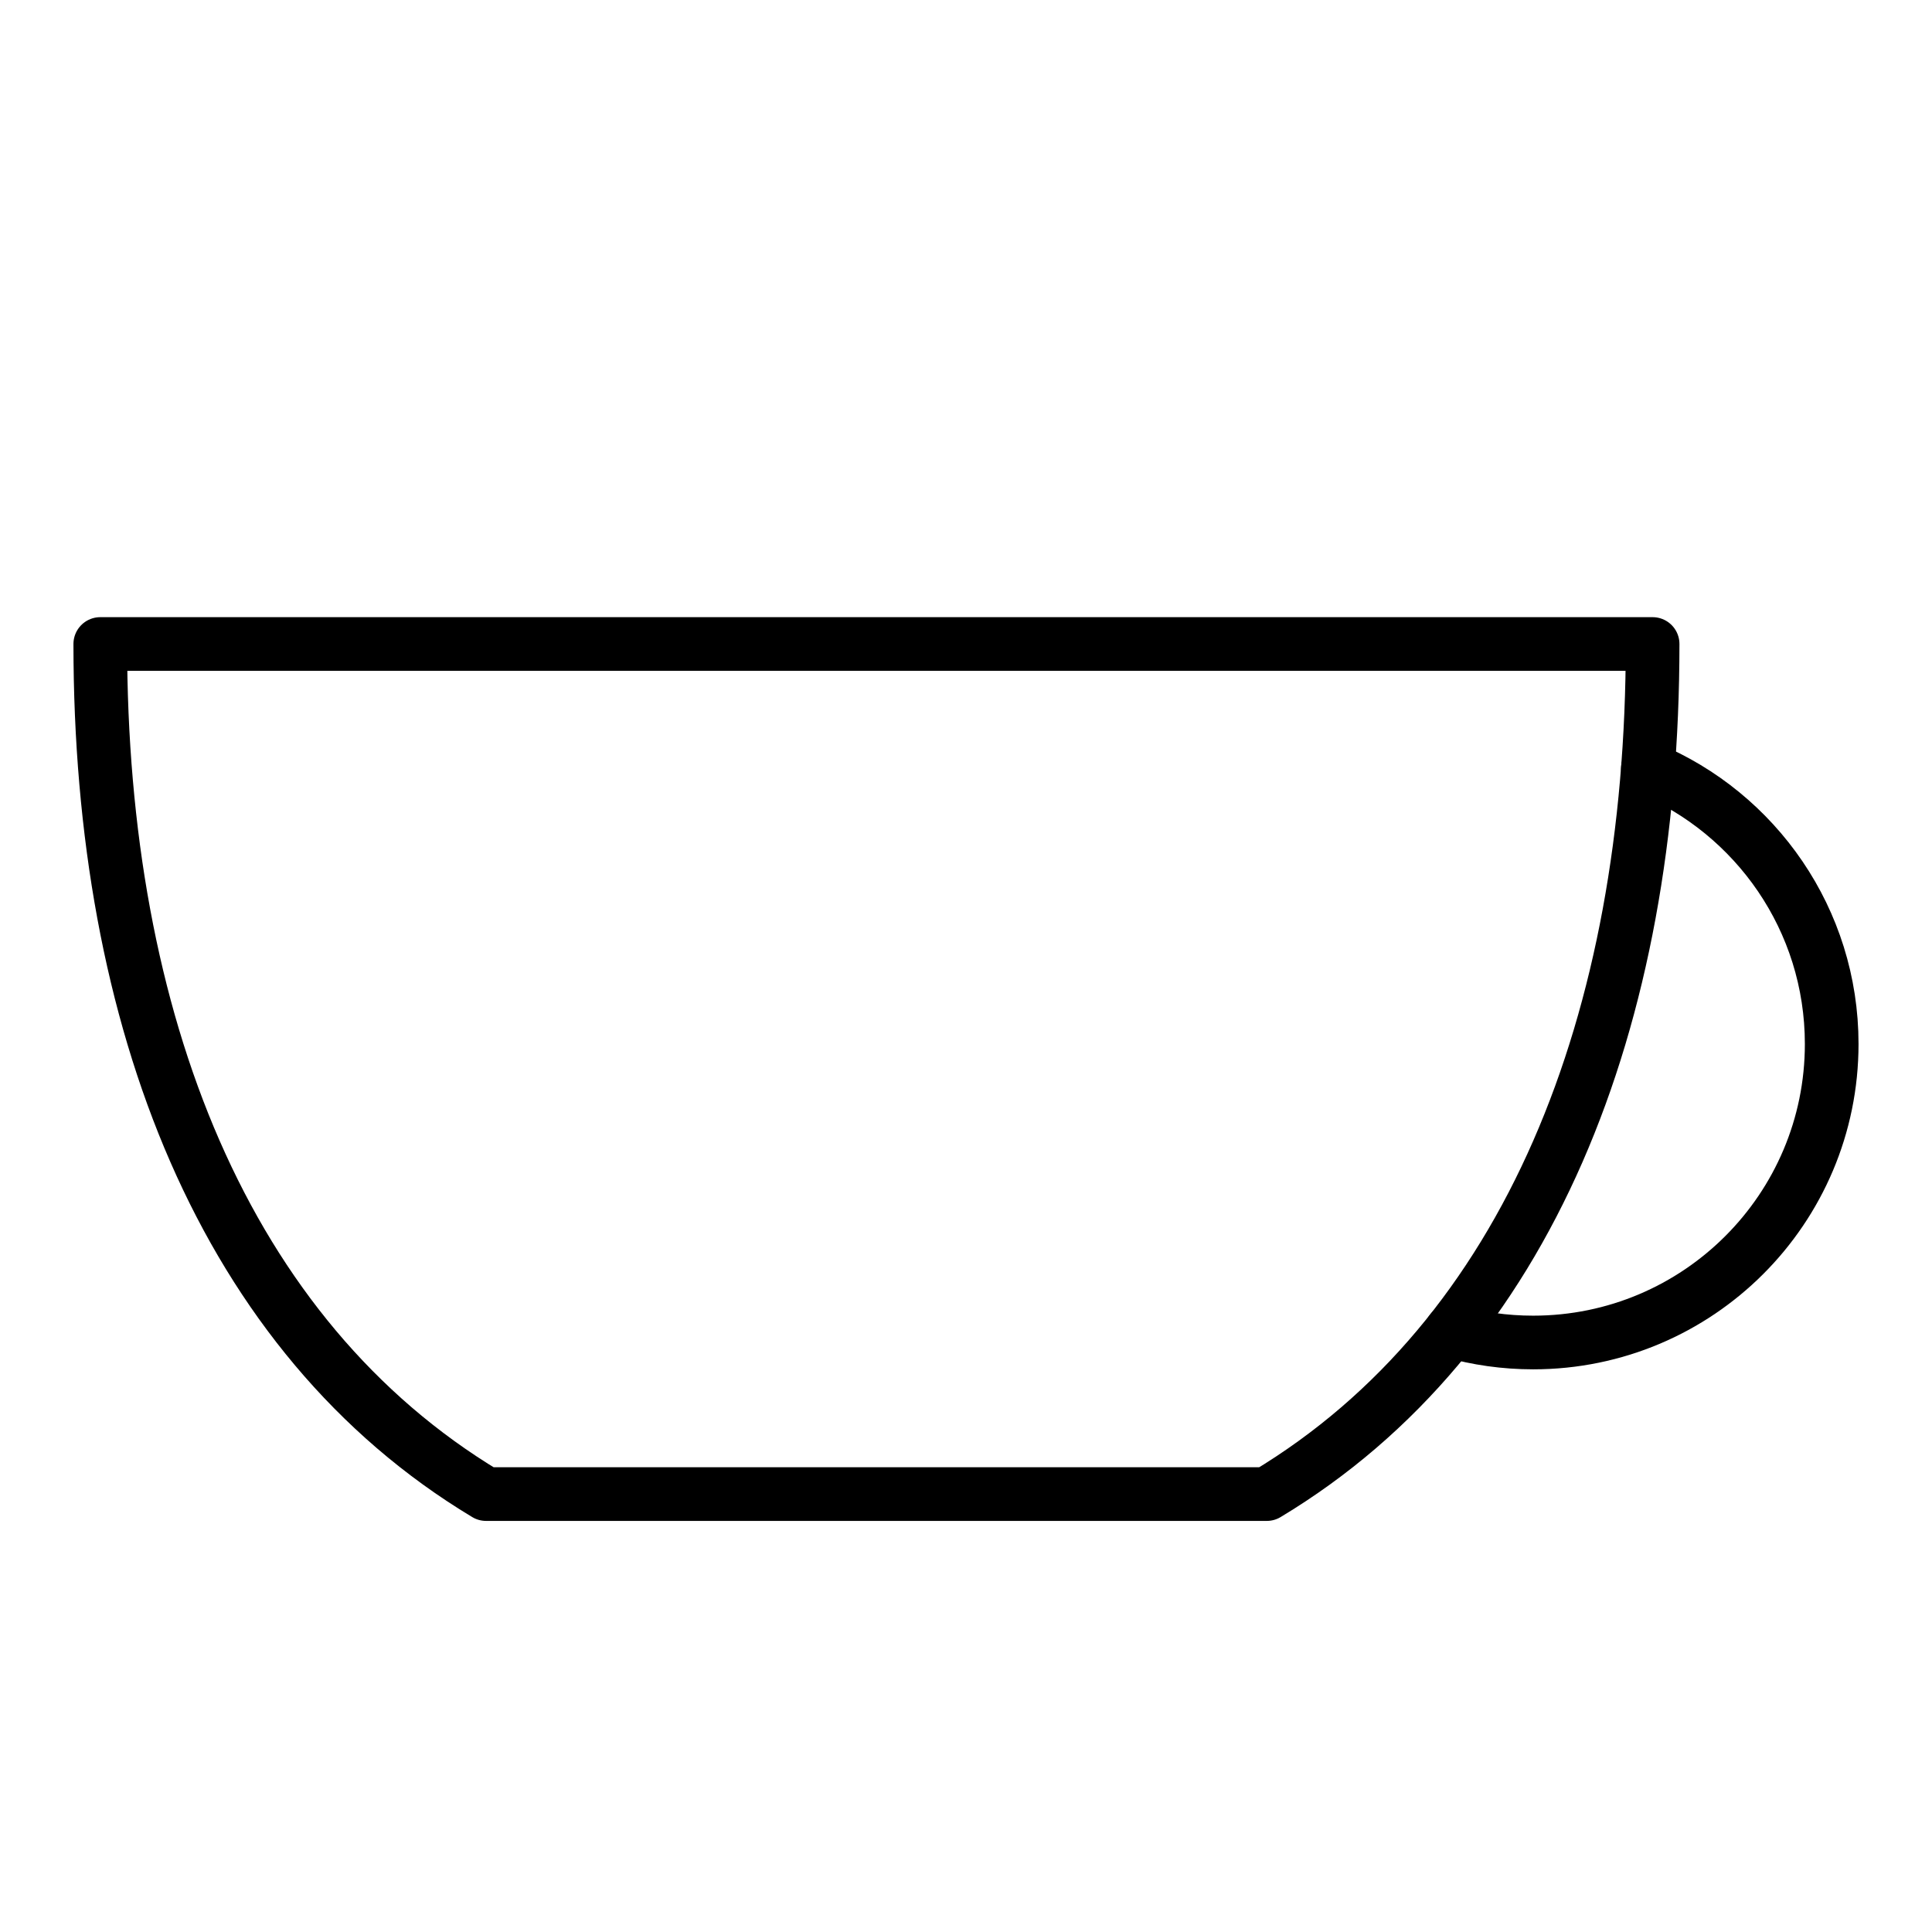 <svg id="emoji" viewBox="0 0 72 72" xmlns="http://www.w3.org/2000/svg">
  <g id="line">
    <path fill="none" stroke="#000000" stroke-linecap="round" stroke-linejoin="round" stroke-miterlimit="10" stroke-width="2.051" d="M61.184,30.922"/>
    <path fill="none" stroke="#000000" stroke-linecap="round" stroke-linejoin="round" stroke-miterlimit="10" stroke-width="2" d="M61.413,28.632c4.022,1.676,6.849,5.645,6.849,10.274c0,6.144-4.981,11.125-11.125,11.125 c-1.059,0-2.083-0.148-3.054-0.424"/>
    <path fill="none" stroke="#000000" stroke-linecap="round" stroke-linejoin="round" stroke-miterlimit="10" stroke-width="2" d="M28.595,24h32.993c0,14.047-4.62,25.812-14.379,31.68H18.114C8.357,49.812,3.737,38.047,3.737,24H17.748H28.595z"/>
  </g>
</svg>

